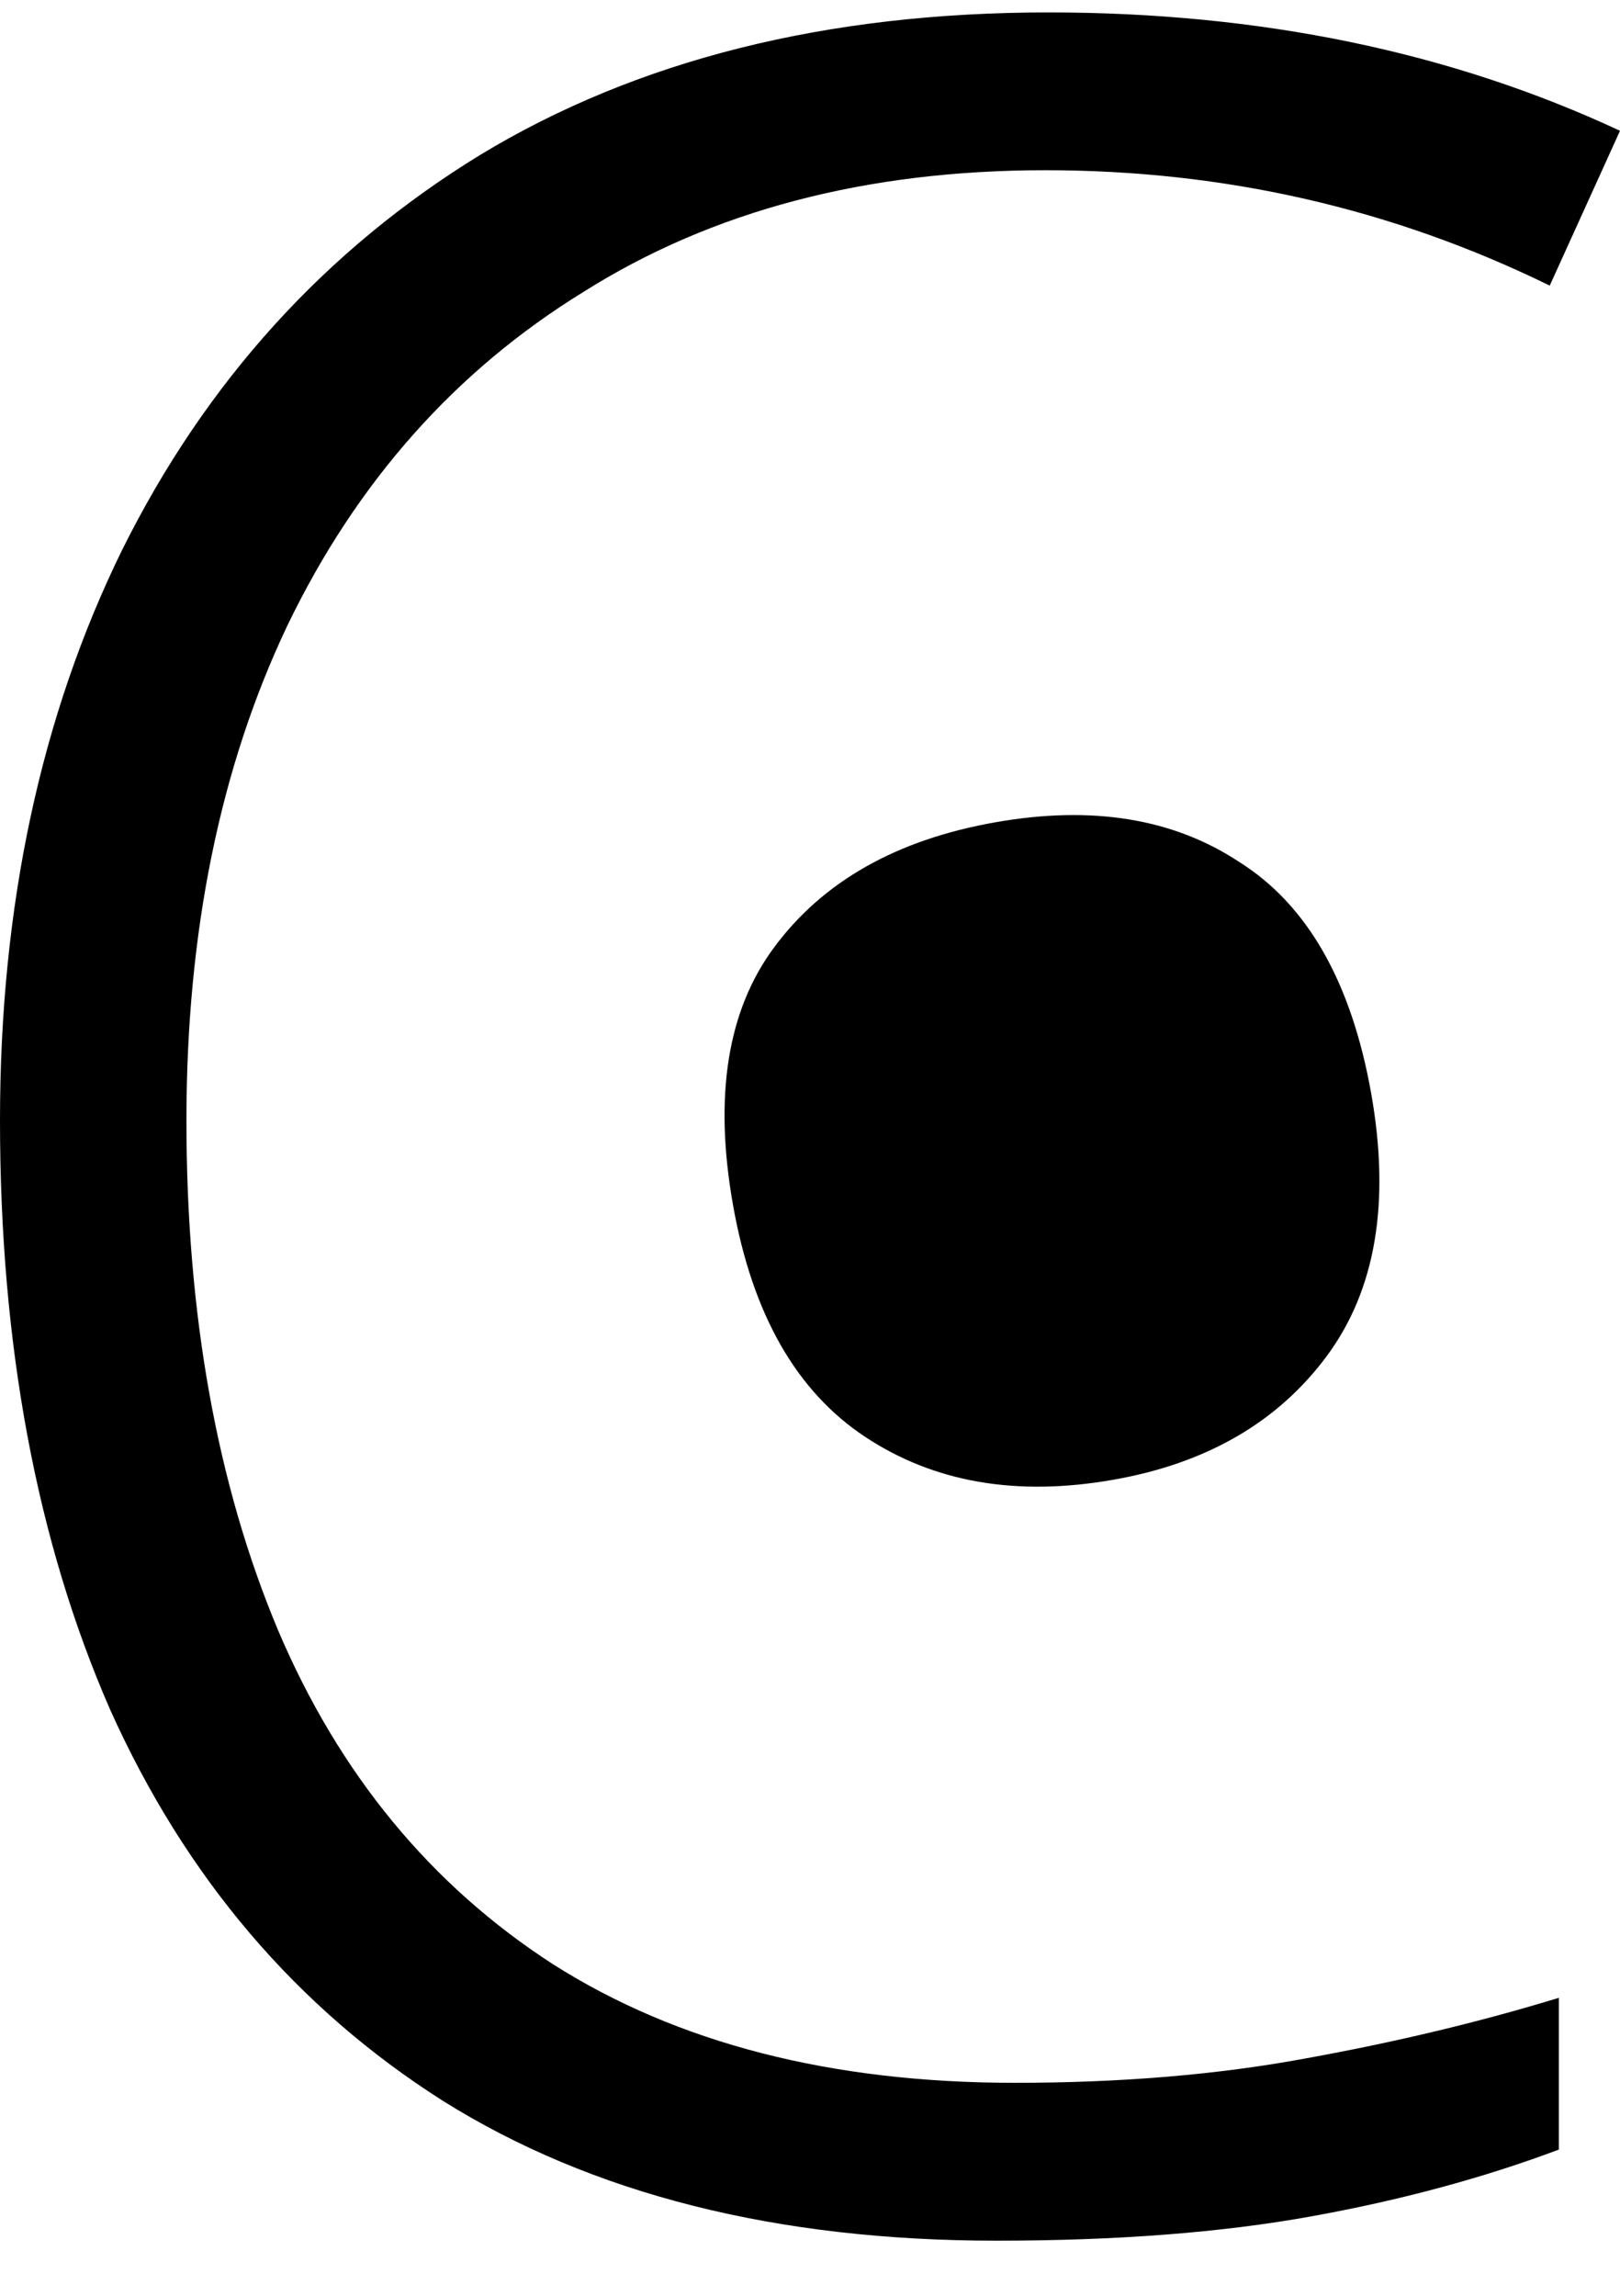 <svg width="24" height="34" viewBox="0 0 24 34" fill="none" xmlns="http://www.w3.org/2000/svg">
<path d="M10.86 17.849C10.573 16.236 10.776 14.962 11.469 14.03C12.194 13.05 13.29 12.432 14.757 12.176C16.184 11.926 17.383 12.122 18.355 12.763C19.367 13.397 20.02 14.541 20.314 16.194C20.6 17.808 20.381 19.104 19.656 20.083C18.93 21.062 17.874 21.674 16.486 21.916C15.059 22.166 13.836 21.954 12.818 21.28C11.799 20.607 11.146 19.463 10.86 17.849Z" fill="black"/>
<path d="M15.487 2.521C12.83 2.521 10.551 3.121 8.649 4.32C6.747 5.489 5.283 7.137 4.257 9.265C3.26 11.363 2.762 13.806 2.762 16.594C2.762 19.471 3.215 21.989 4.121 24.147C5.026 26.275 6.385 27.923 8.196 29.092C10.038 30.261 12.317 30.846 15.034 30.846C16.604 30.846 18.038 30.726 19.336 30.486C20.664 30.246 21.917 29.947 23.094 29.587V31.835C21.977 32.254 20.755 32.584 19.426 32.824C18.098 33.064 16.543 33.184 14.762 33.184C11.502 33.184 8.77 32.494 6.566 31.116C4.392 29.737 2.747 27.803 1.63 25.316C0.543 22.828 0 19.921 0 16.594C0 13.417 0.604 10.599 1.811 8.141C3.049 5.654 4.815 3.705 7.109 2.297C9.434 0.888 12.242 0.184 15.532 0.184C18.672 0.184 21.494 0.768 24 1.937L22.959 4.23C20.634 3.091 18.143 2.521 15.487 2.521Z" fill="black"/>
</svg>
